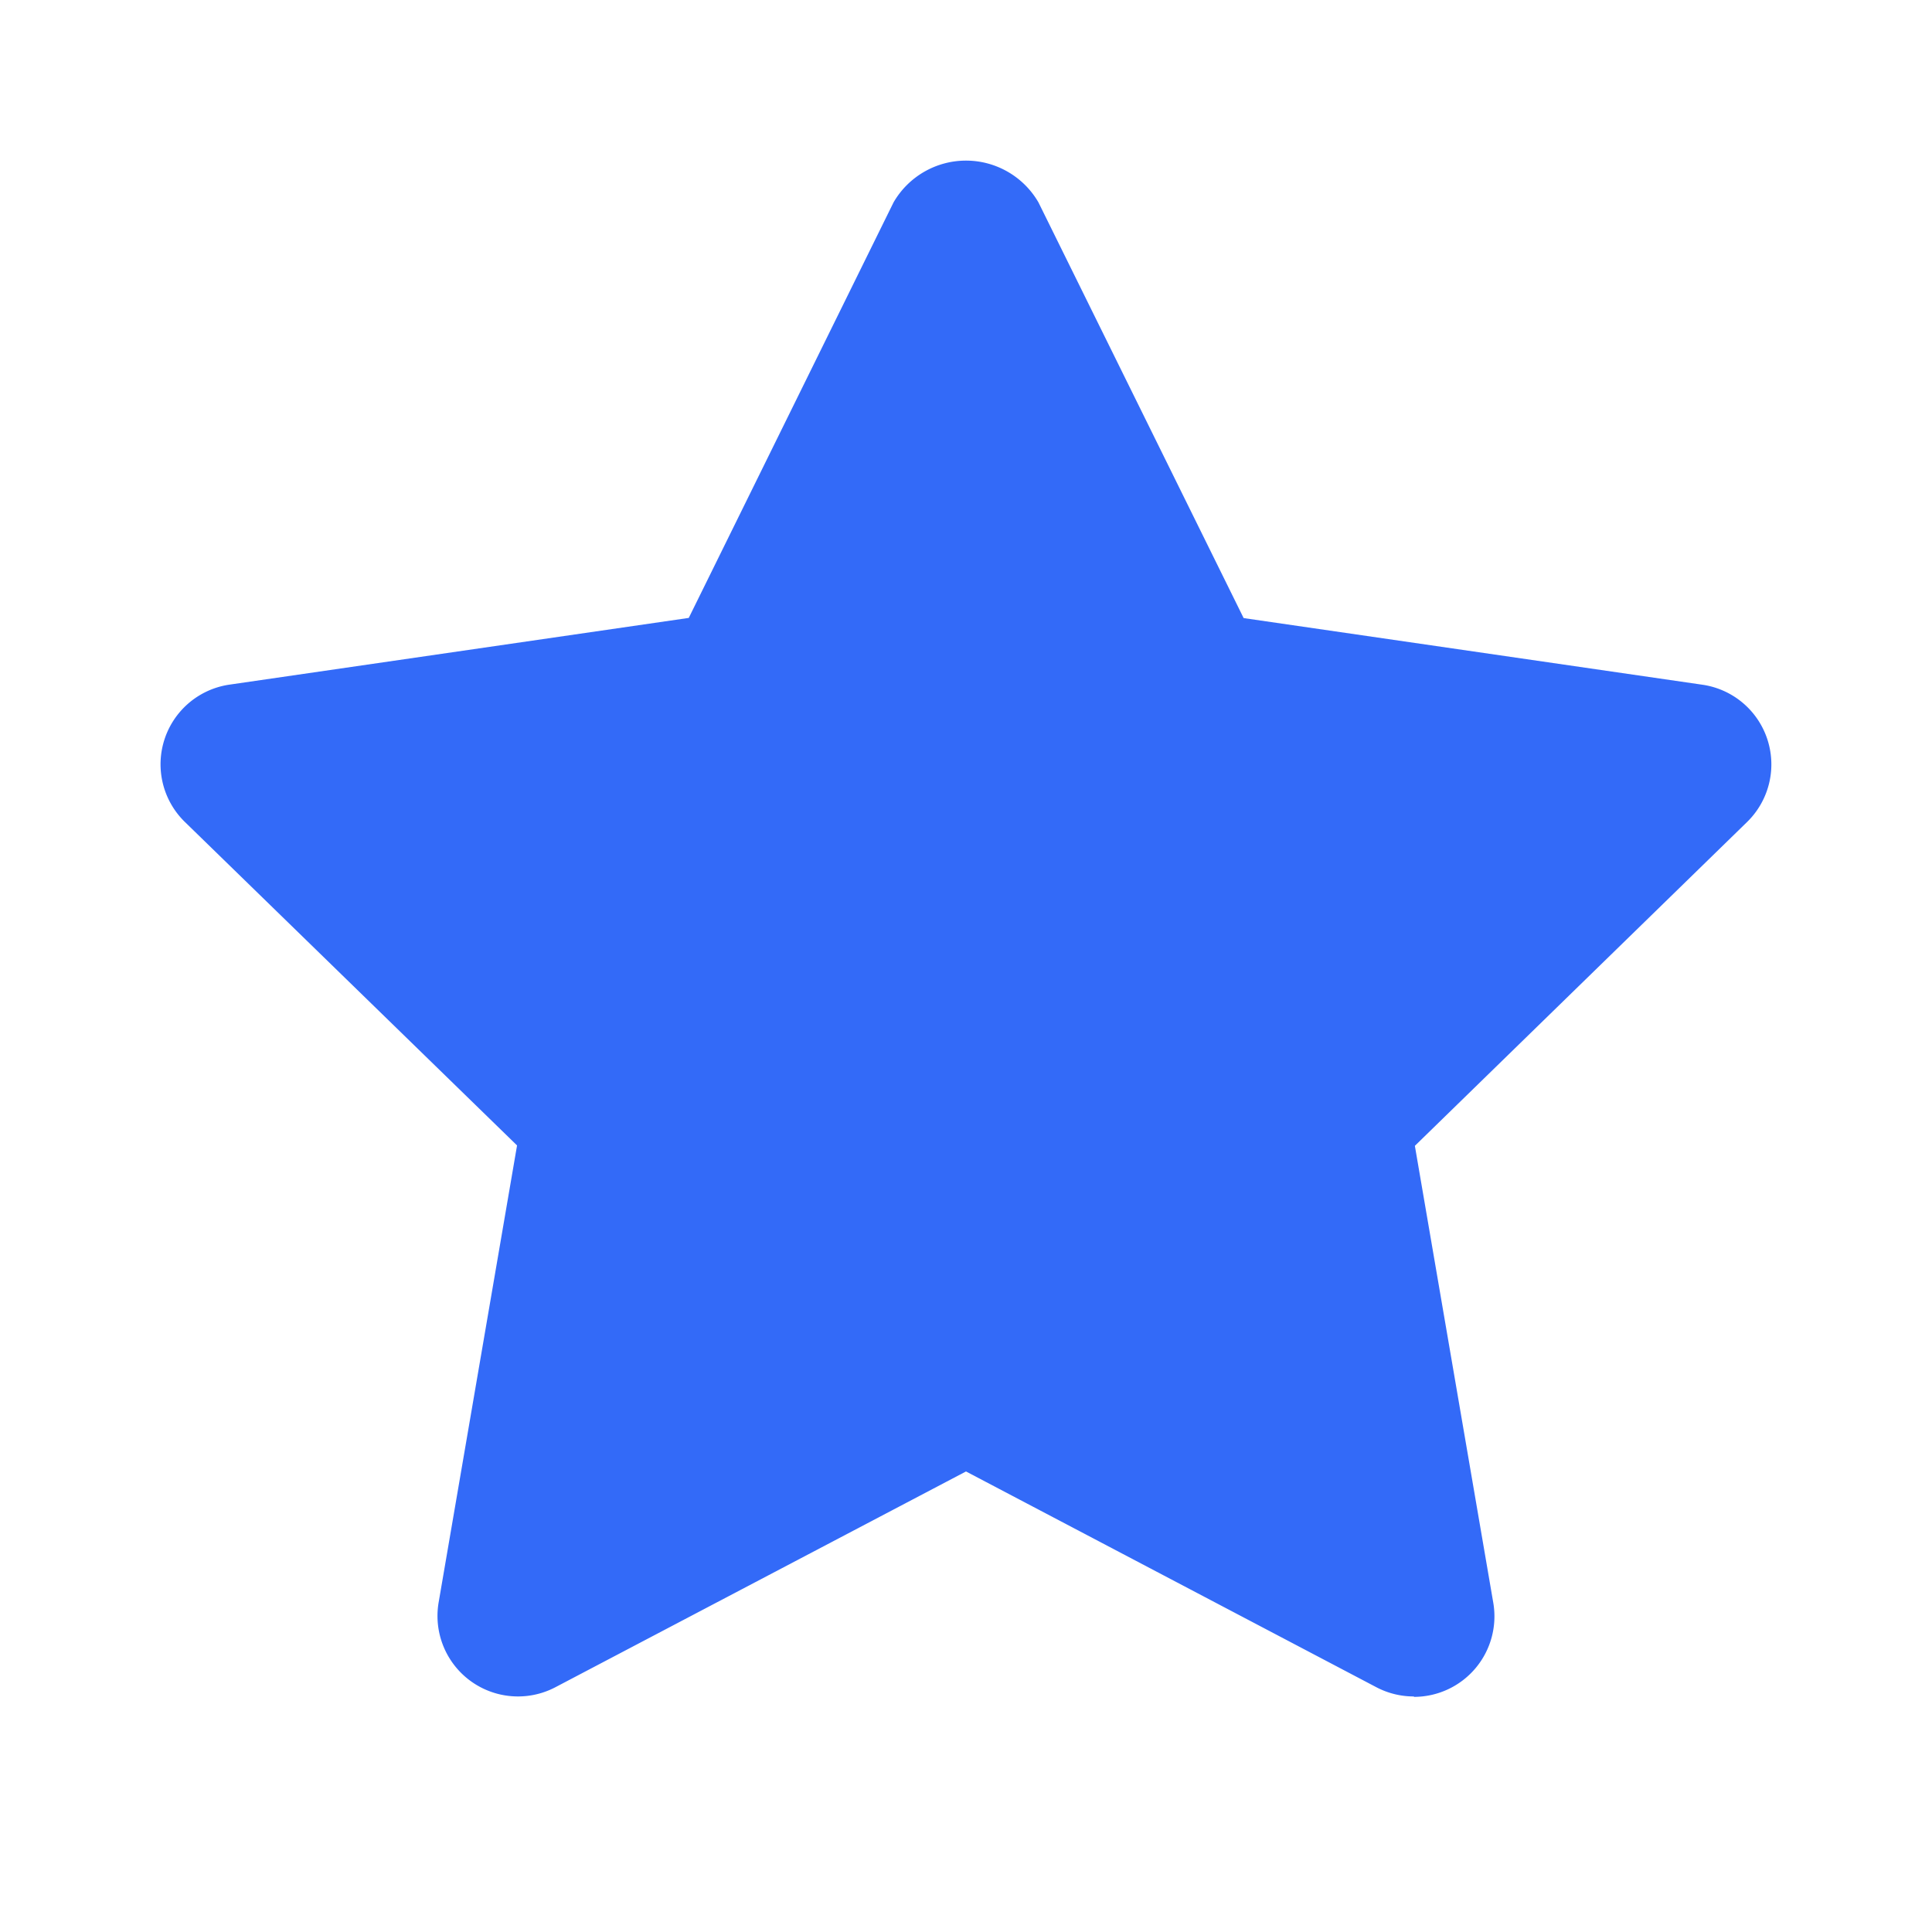 <svg xmlns="http://www.w3.org/2000/svg" width="24" height="24" viewBox="0 0 24 24">
  <g id="icon_fullstar_24" transform="translate(740 -462)">
    <path id="패스_625" data-name="패스 625" d="M0,0H24V24H0Z" transform="translate(-740 462)" fill="rgba(0,0,0,0)"/>
    <g id="그룹_215" data-name="그룹 215" transform="translate(5 -9.199)">
      <path id="패스_604" data-name="패스 604" d="M17.563,21.56a1,1,0,0,1-.466-.115L12,18.765l-5.1,2.68a1,1,0,0,1-1.451-1.054l.974-5.676L2.3,10.7A1,1,0,0,1,2.856,8.99l5.7-.828L11.1,3A1.04,1.04,0,0,1,12.9,3l2.549,5.164,5.7.828A1,1,0,0,1,21.7,10.7l-4.124,4.02.974,5.676a1,1,0,0,1-.985,1.169Z" transform="translate(-745 470.713)" fill="#336af8"/>
    </g>
  </g>
</svg>

